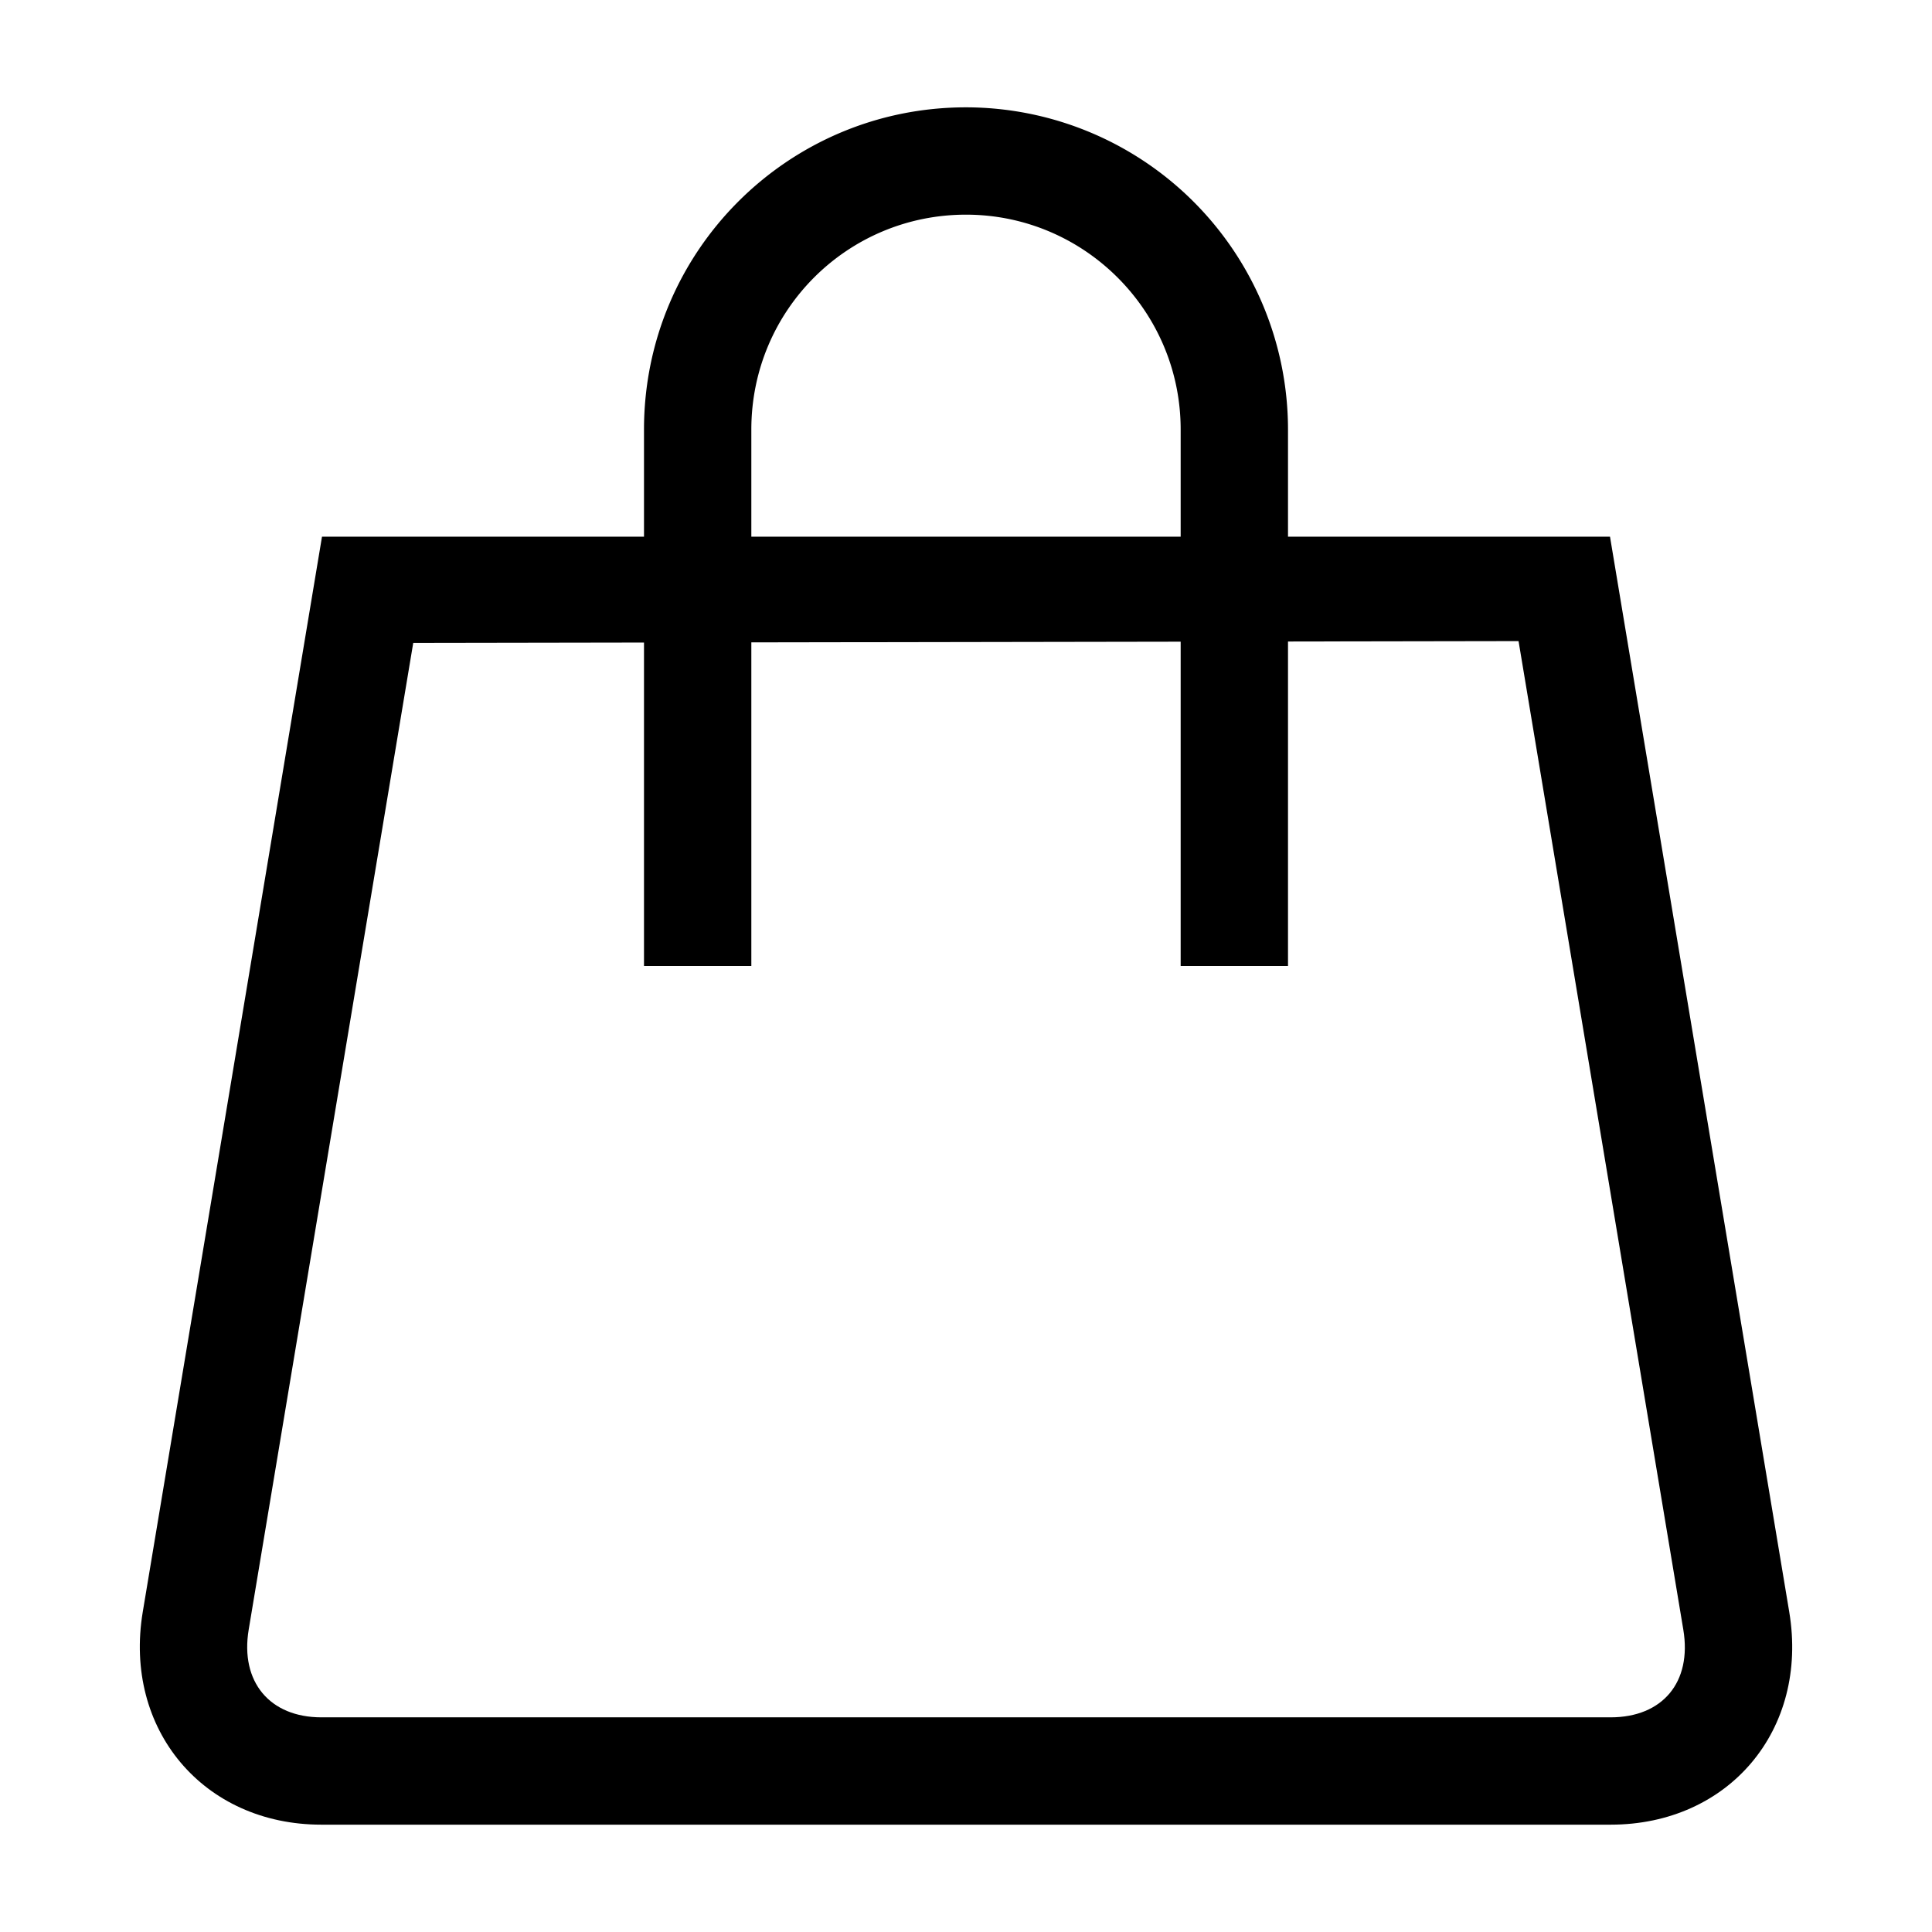 <svg xmlns="http://www.w3.org/2000/svg" viewBox="0 0 18 18"><g><path d="M1.33 15.018C1.148 16.113 1.895 17 2.994 17h12.012c1.1 0 1.847-.882 1.664-1.982L15 5H3L1.33 15.018zm12.818-9.045l1.535 9.21c.082.49-.194.817-.677.817H2.994c-.48 0-.758-.33-.677-.817L3.85 5.99l10.298-.017z"/><path d="M7 9V4.002C7 2.892 7.894 2 9 2c1.102 0 2 .897 2 2.002V9h1V4.002A3.003 3.003 0 0 0 9 1C7.343 1 6 2.34 6 4.002V9h1z"/></g></svg>